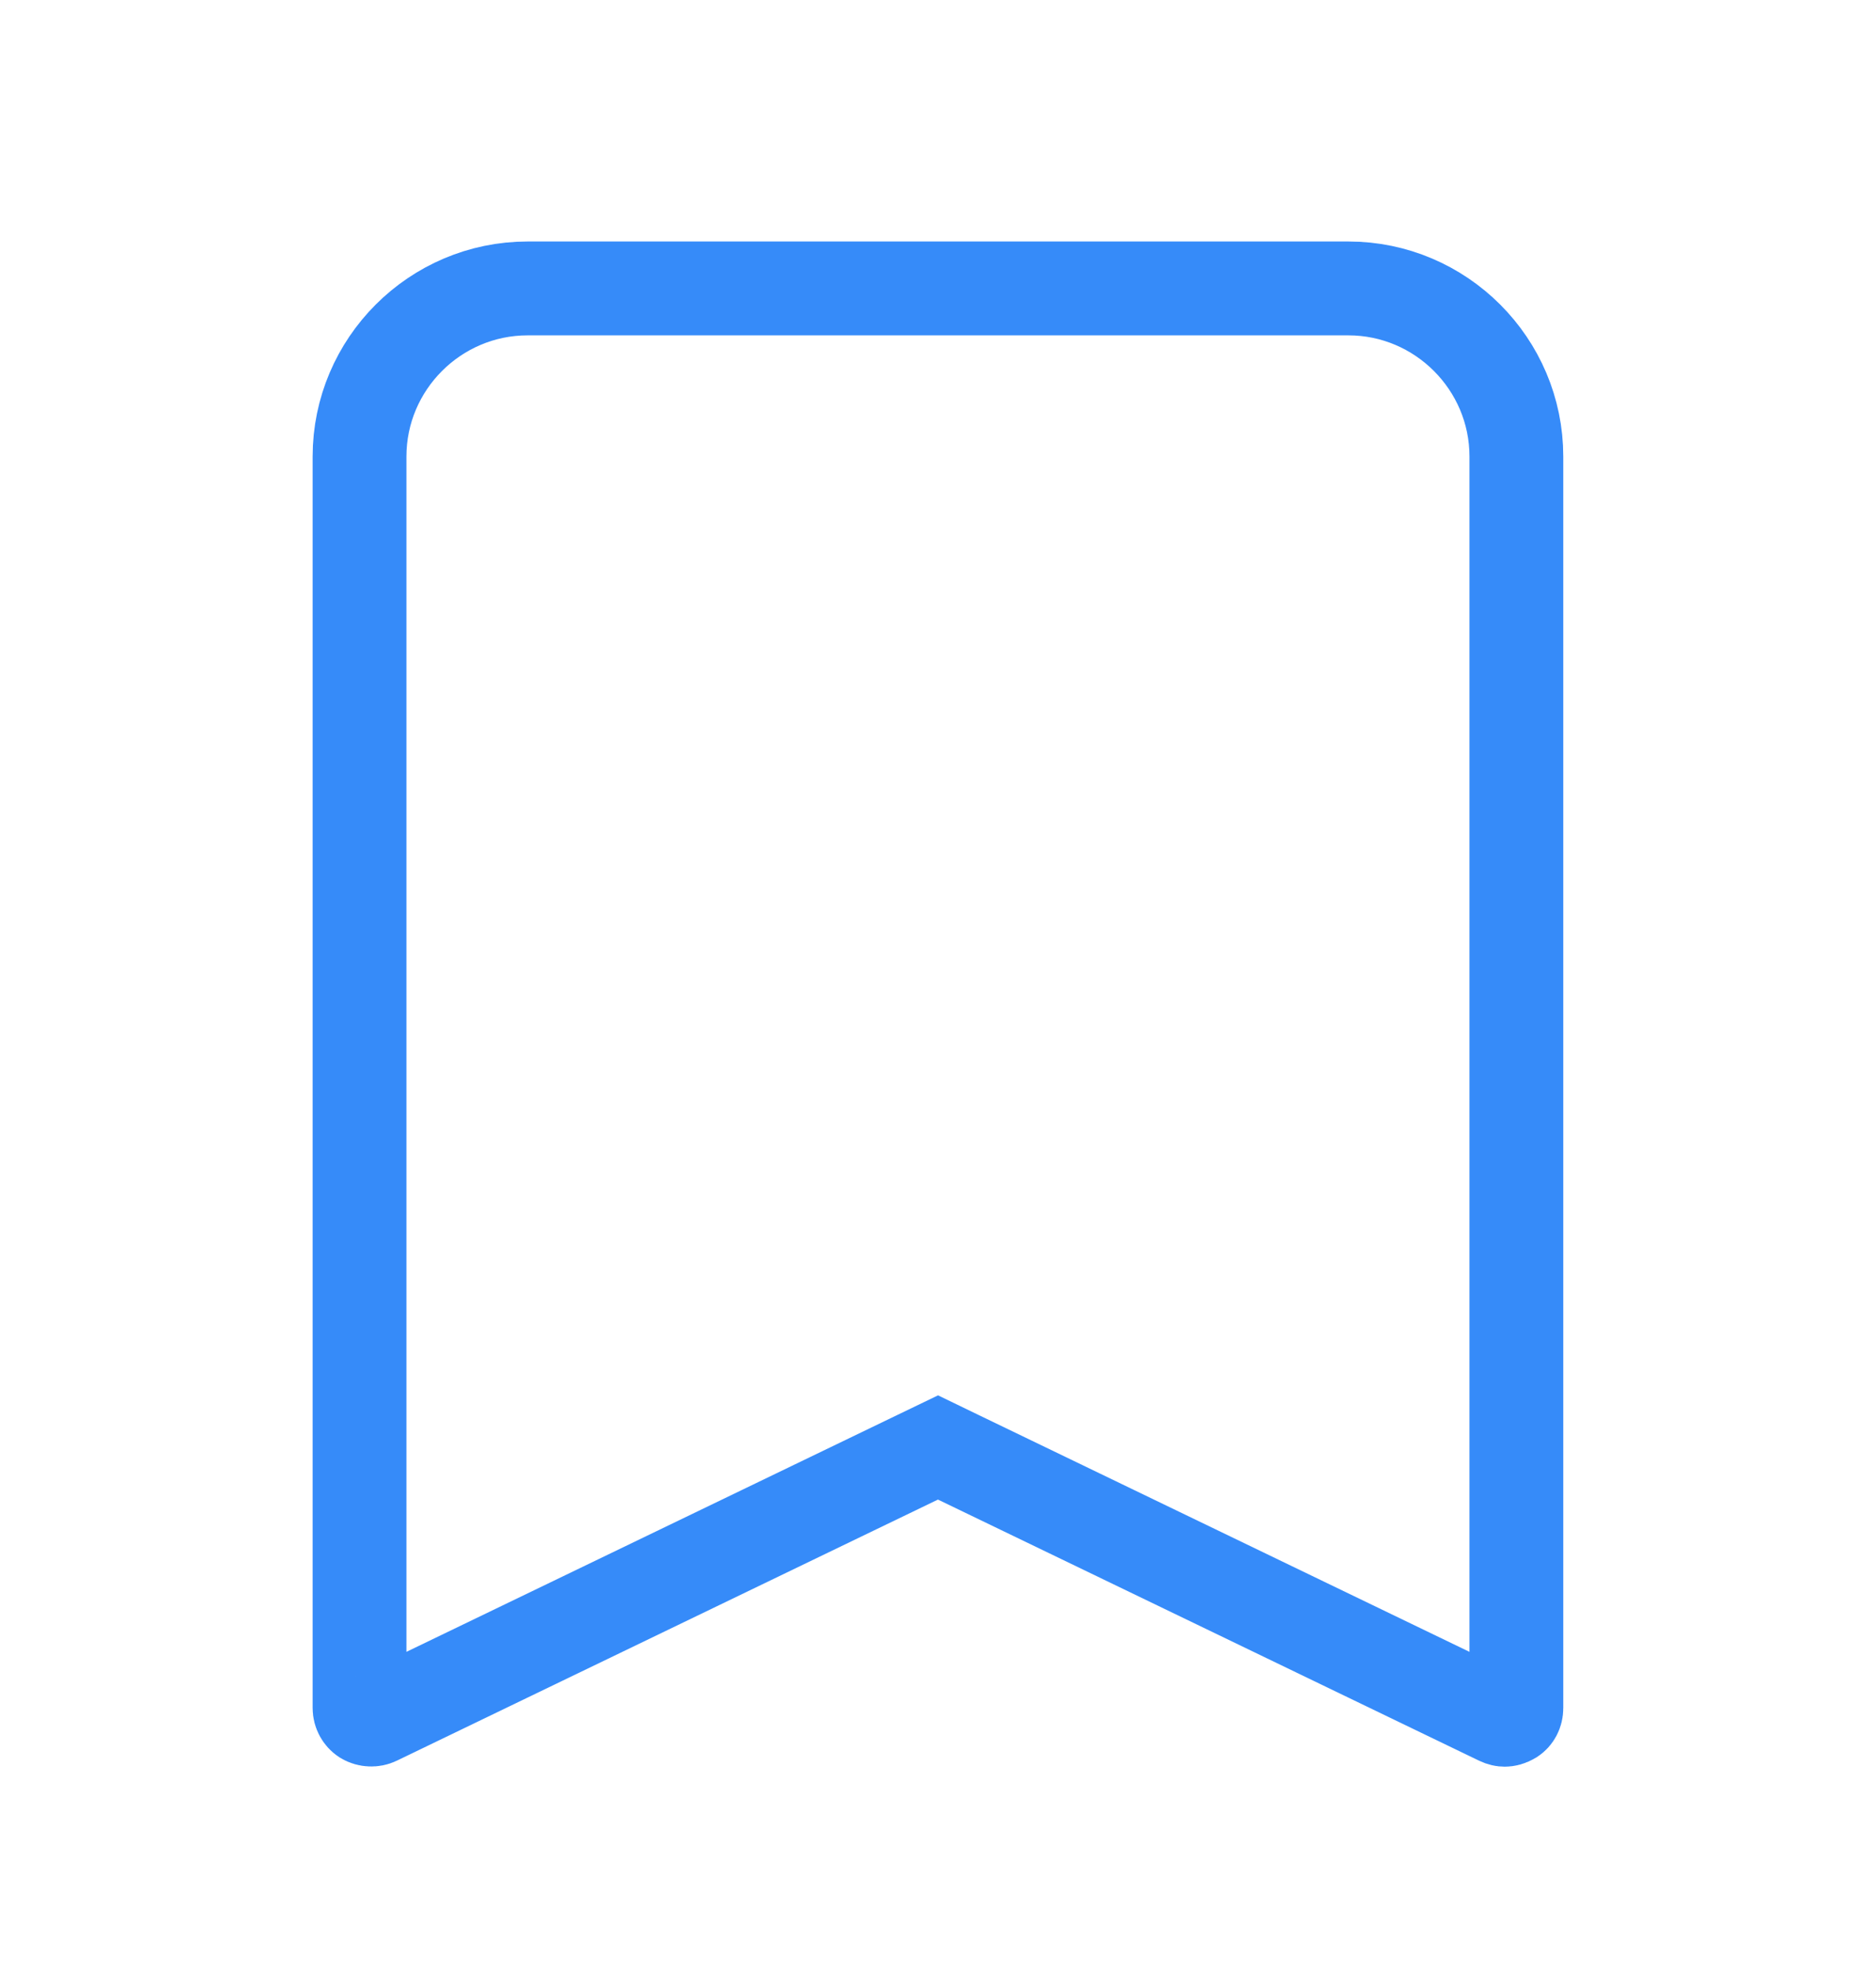 <svg width="20" height="21" viewBox="0 0 20 21" fill="none" xmlns="http://www.w3.org/2000/svg">
<path d="M10.217 15.527L10 15.422L9.782 15.527L4.013 18.309C4.013 18.309 4.013 18.309 4.013 18.309C3.977 18.326 3.928 18.326 3.888 18.302C3.855 18.28 3.833 18.241 3.833 18.198V4.864C3.833 3.878 4.638 3.073 5.625 3.073H14.375C15.361 3.073 16.166 3.878 16.166 4.864V18.198C16.166 18.246 16.144 18.281 16.115 18.3C16.083 18.319 16.059 18.323 16.041 18.323C16.027 18.323 16.009 18.32 15.986 18.309C15.986 18.309 15.986 18.309 15.986 18.309L10.217 15.527Z" stroke="#368BF9"/>
</svg>
